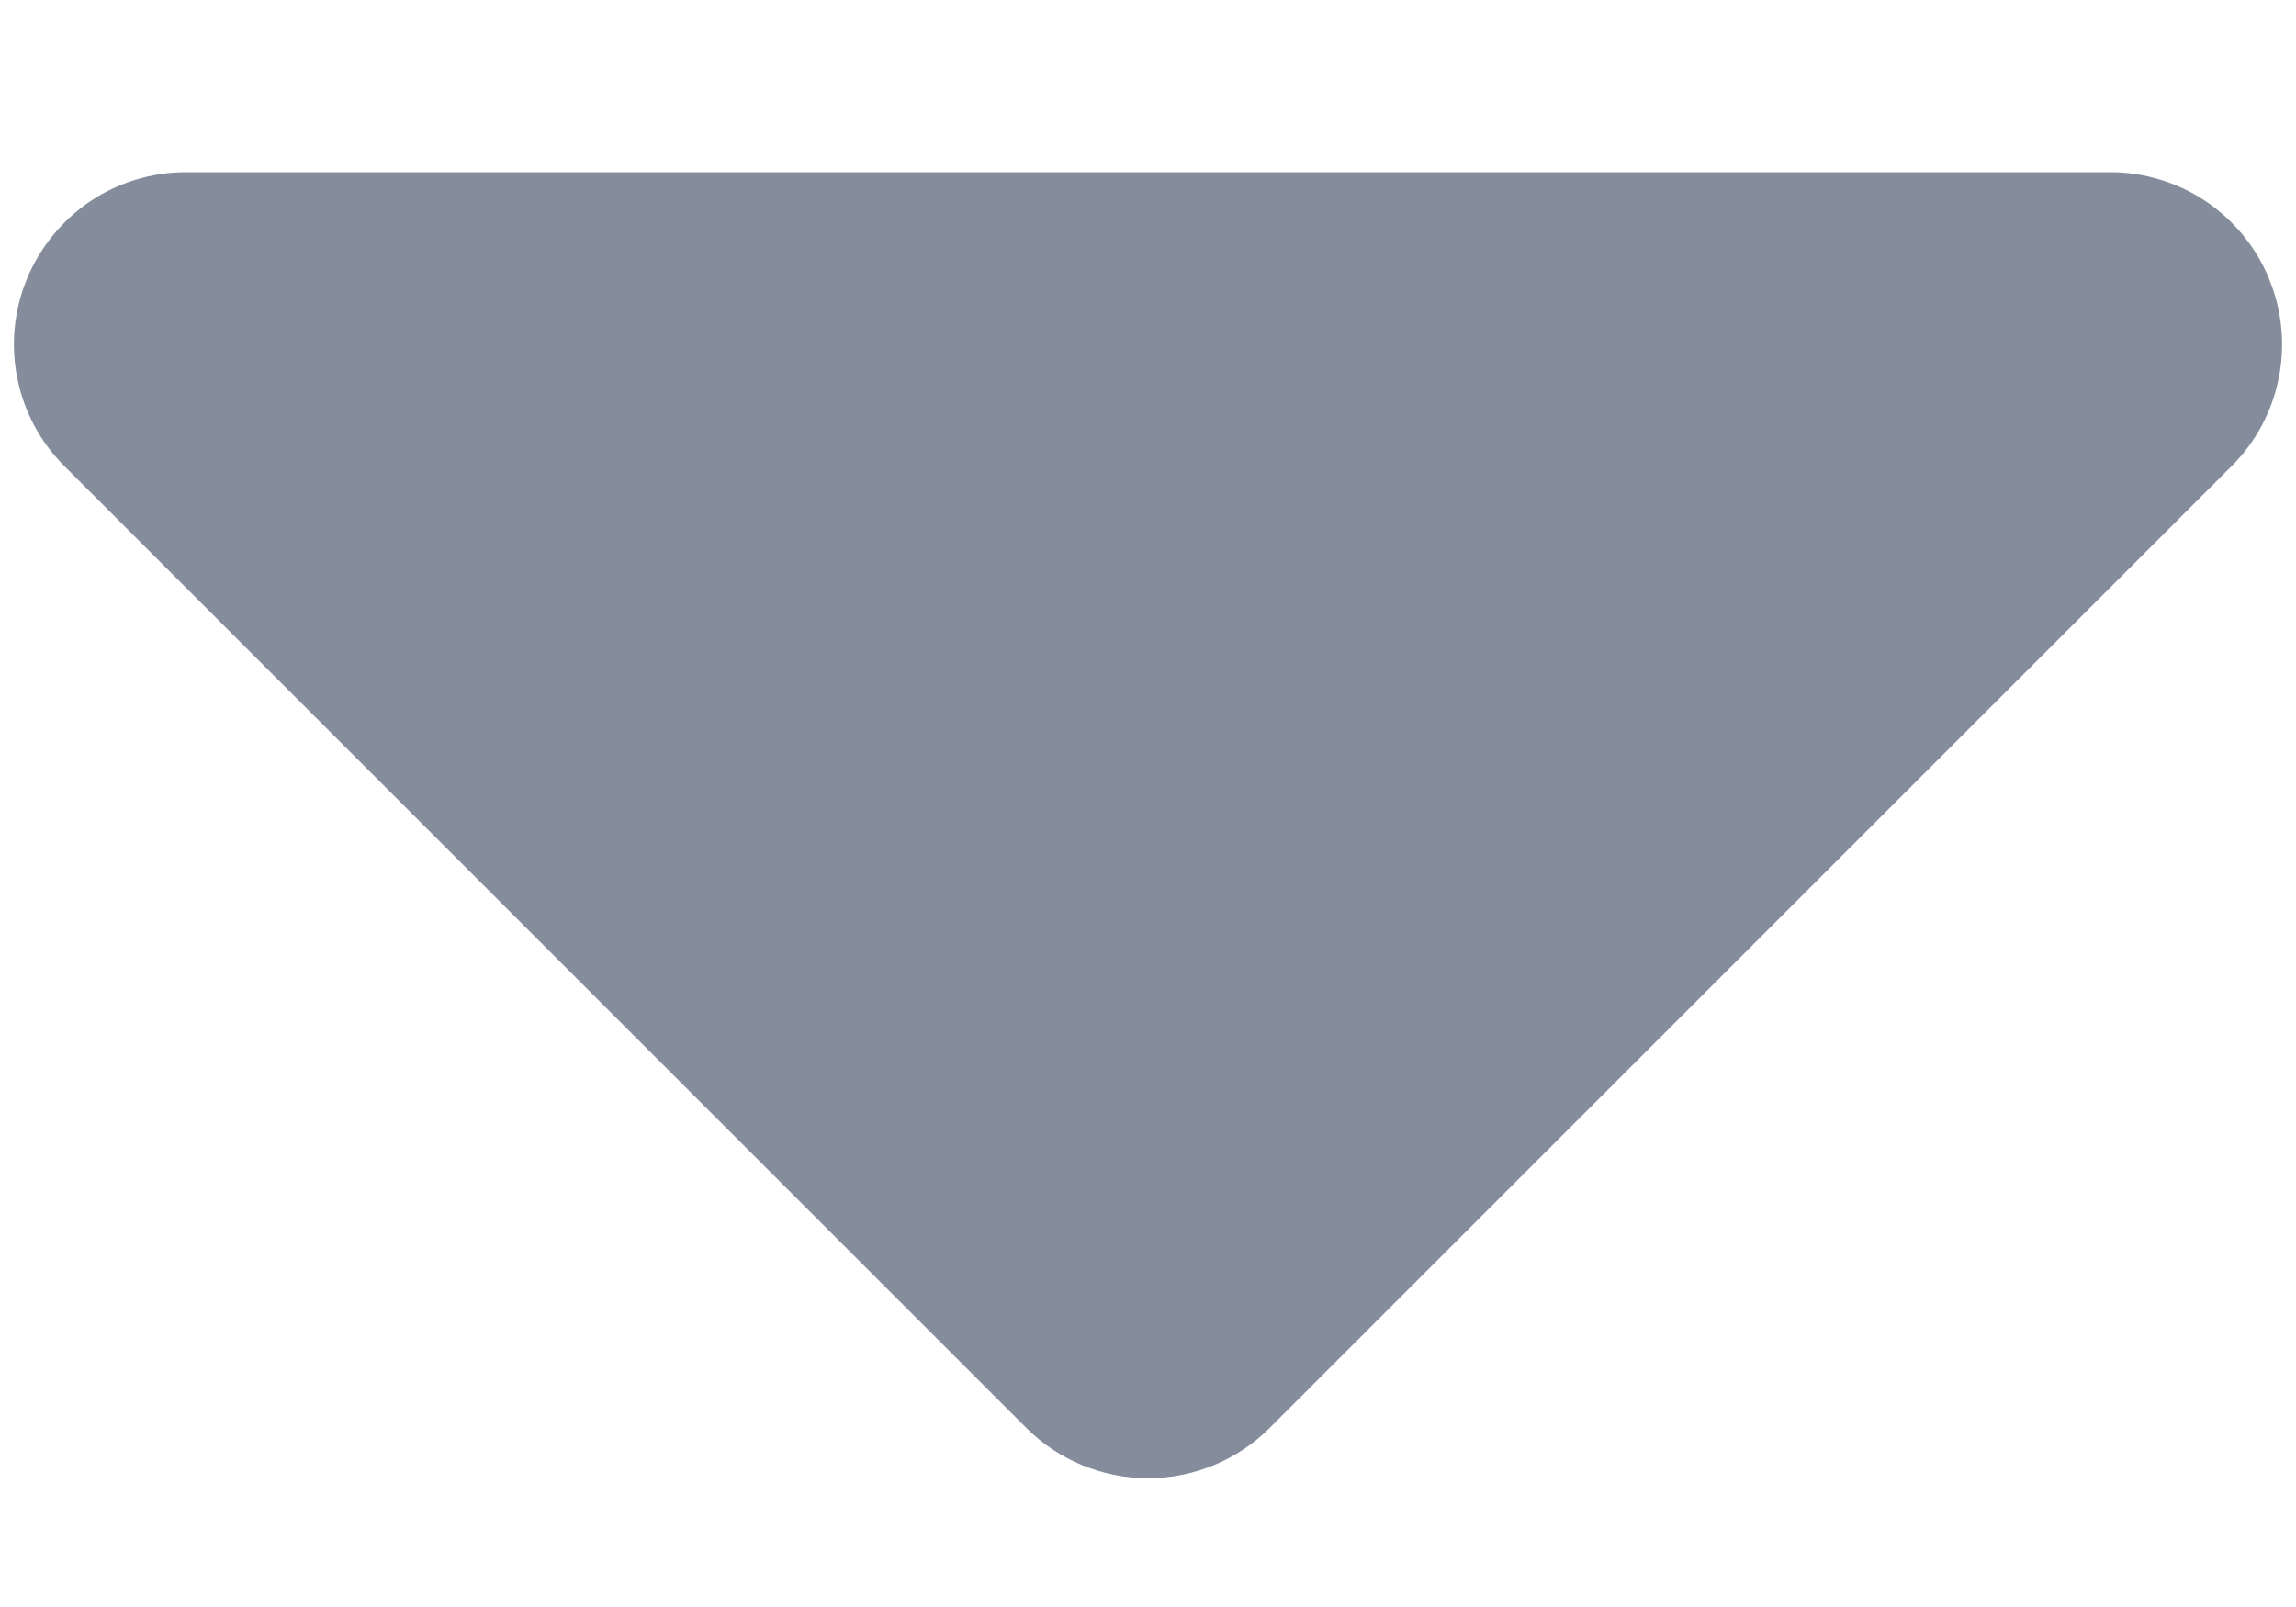 <svg width="10" height="7" viewBox="0 0 10 7" fill="none" xmlns="http://www.w3.org/2000/svg">
<path d="M0.811 0.75H9.19C9.338 0.75 9.483 0.794 9.606 0.876C9.729 0.959 9.826 1.076 9.882 1.213C9.939 1.35 9.954 1.501 9.925 1.646C9.896 1.792 9.825 1.925 9.72 2.03L5.53 6.22C5.39 6.36 5.199 6.439 5 6.439C4.801 6.439 4.61 6.36 4.47 6.22L0.28 2.03C0.175 1.925 0.104 1.792 0.075 1.646C0.046 1.501 0.061 1.35 0.118 1.213C0.175 1.076 0.271 0.959 0.394 0.876C0.517 0.794 0.662 0.75 0.811 0.75Z" fill="#858D9D"/>
</svg>

